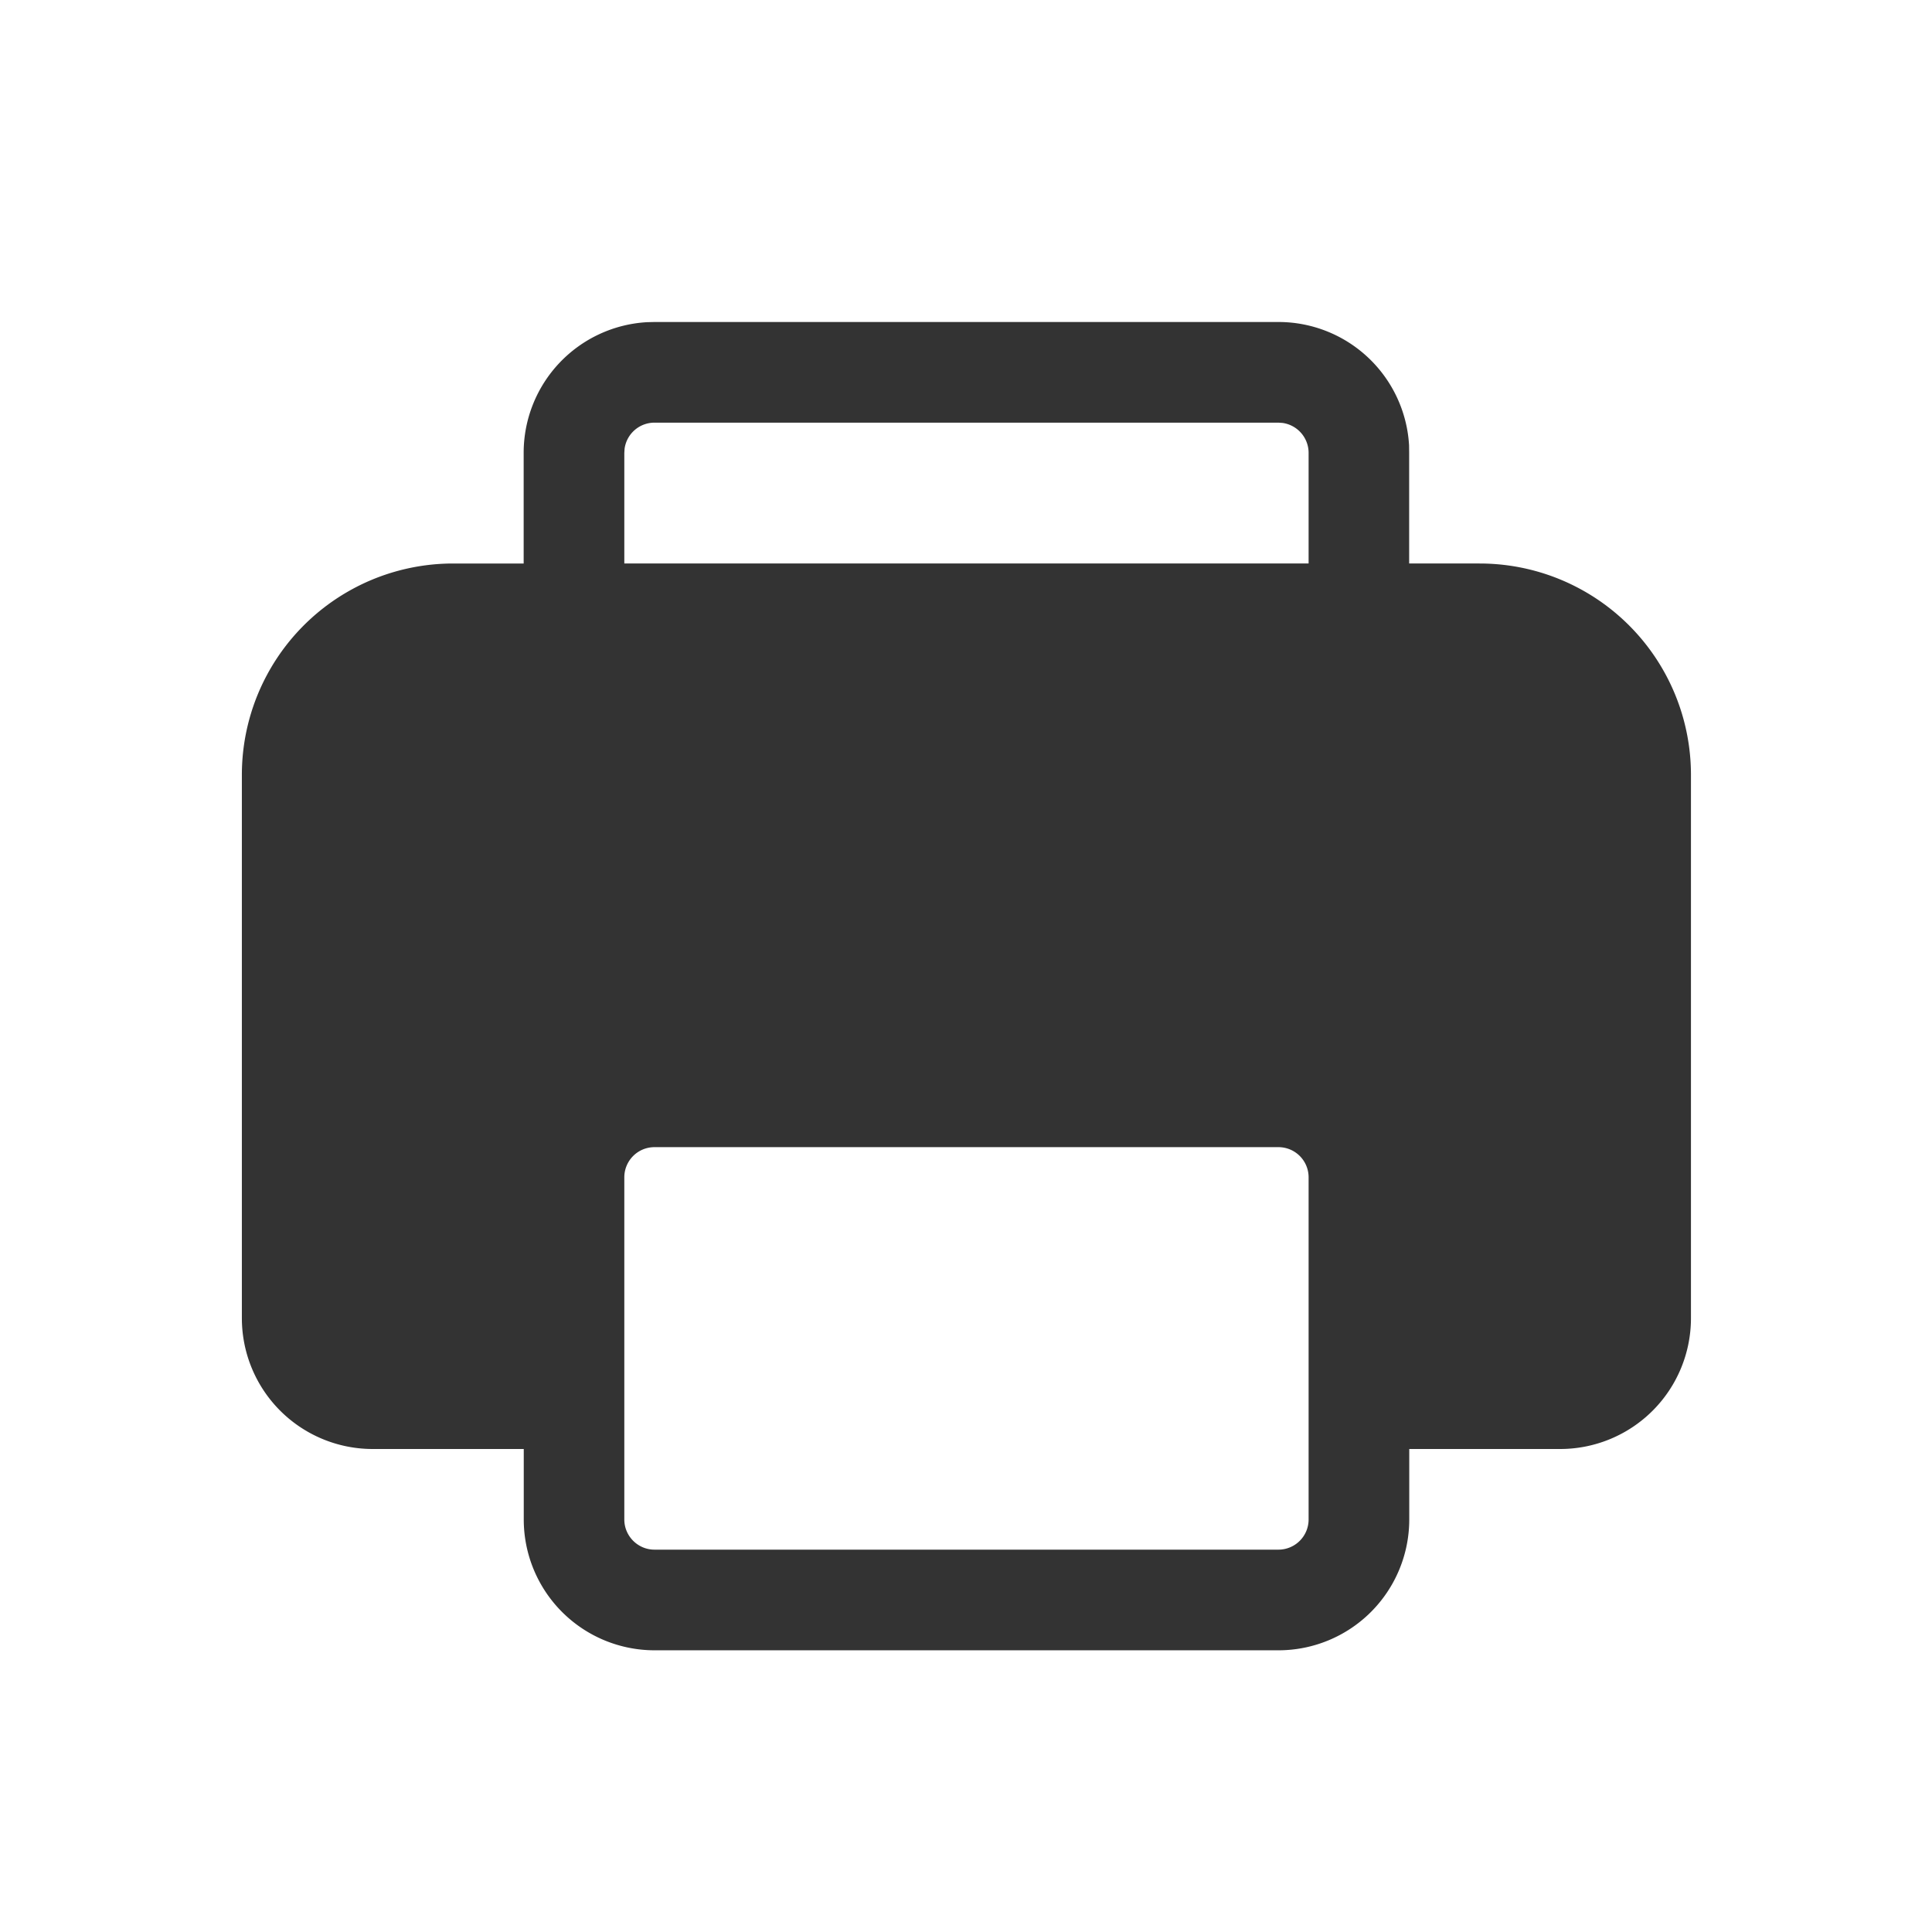 <svg xmlns="http://www.w3.org/2000/svg" width="21" height="21" viewBox="0 0 21 21"><g><g><g/><g><g><path fill="#333" d="M13.896 3.5a1.422 1.422 0 0 1 1.42 1.341l.001.08v1.204h.766a2.297 2.297 0 0 1 2.297 2.297v5.906a1.422 1.422 0 0 1-1.422 1.422h-1.64v.766a1.422 1.422 0 0 1-1.422 1.422H7.114a1.422 1.422 0 0 1-1.421-1.422v-.766H4.051a1.422 1.422 0 0 1-1.422-1.422V8.422a2.297 2.297 0 0 1 2.297-2.297h.766V4.922a1.422 1.422 0 0 1 1.34-1.42l.081-.002zm-7.11 13.016c0 .18.147.328.328.328h6.782a.328.328 0 0 0 .328-.328v-3.72a.328.328 0 0 0-.328-.327H7.114a.328.328 0 0 0-.328.328zm7.11-11.922H7.114a.328.328 0 0 0-.325.283l-.003.045v1.203h7.438V4.922a.329.329 0 0 0-.284-.325z"/></g></g></g></g></svg>